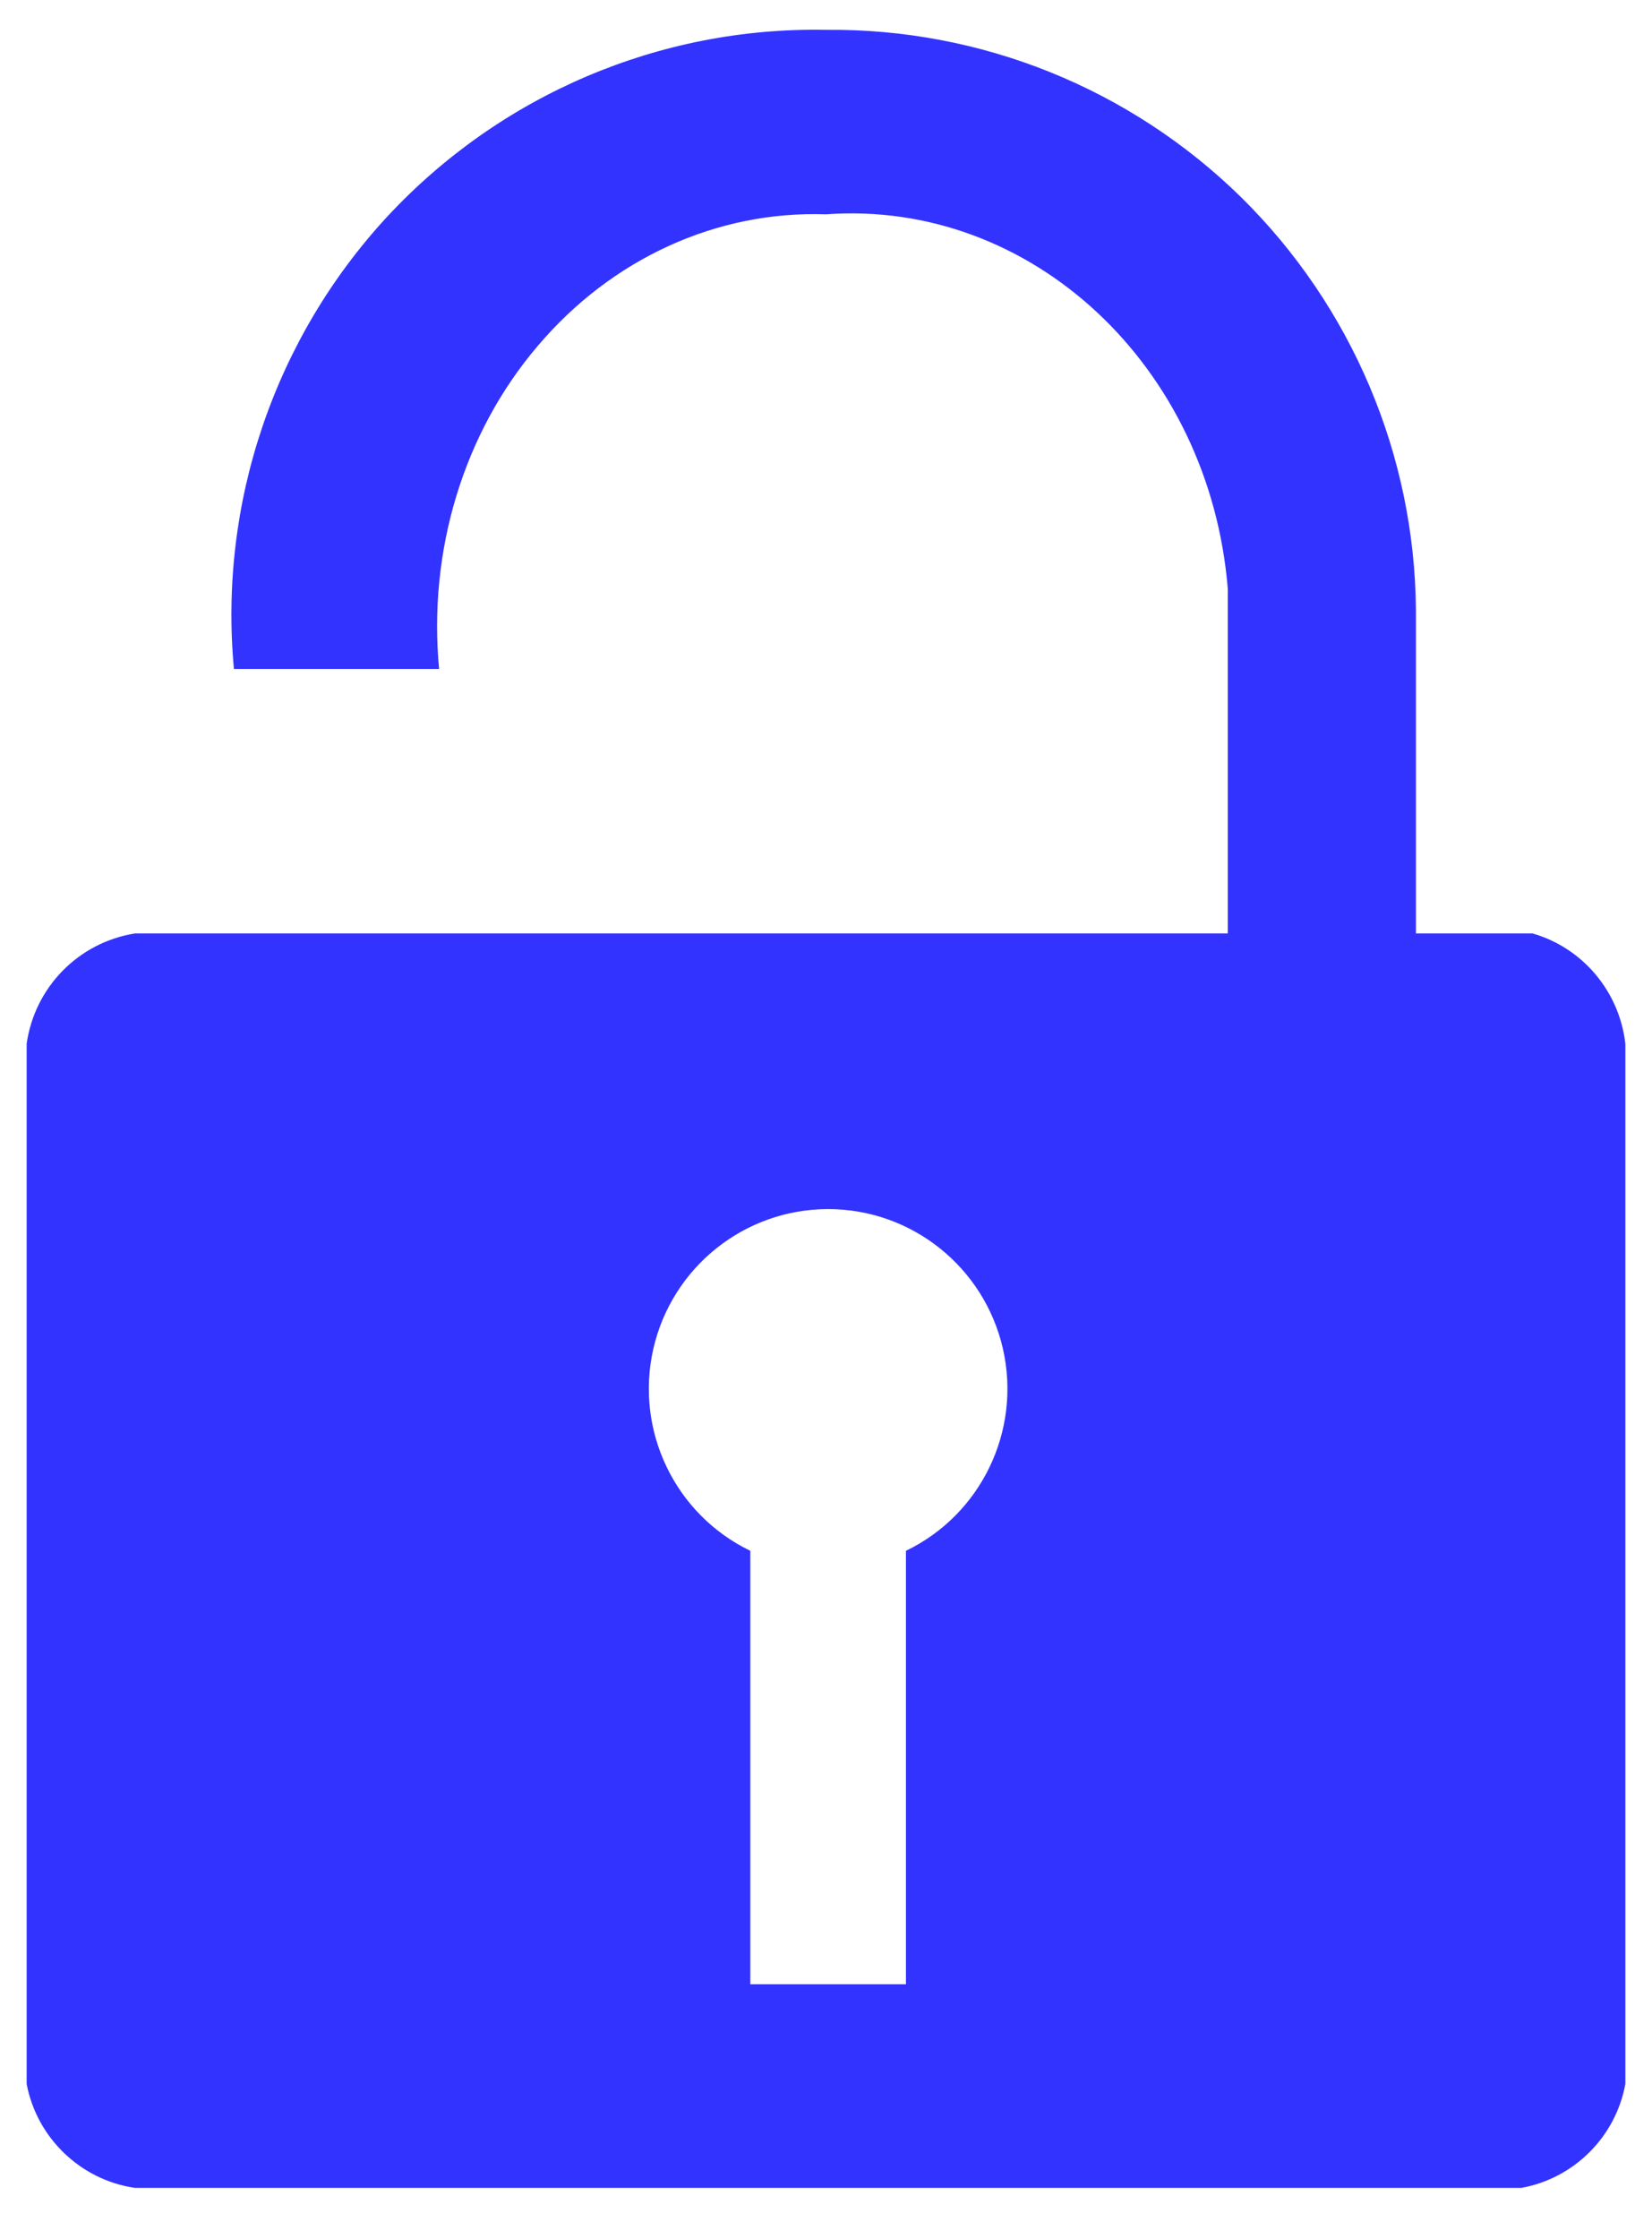 <?xml version="1.0" encoding="UTF-8"?>
<!-- Do not edit this file with editors other than diagrams.net -->
<!DOCTYPE svg PUBLIC "-//W3C//DTD SVG 1.1//EN" "http://www.w3.org/Graphics/SVG/1.1/DTD/svg11.dtd">
<svg xmlns="http://www.w3.org/2000/svg" xmlns:xlink="http://www.w3.org/1999/xlink" version="1.1" width="31px" height="42px" viewBox="-0.5 -0.5 31 42" content="&lt;mxfile host=&quot;app.diagrams.net&quot; modified=&quot;2021-10-03T13:10:23.423Z&quot; agent=&quot;5.0 (Windows NT 10.0; Win64; x64) AppleWebKit/537.36 (KHTML, like Gecko) Chrome/94.0.461.61 Safari/537.36&quot; etag=&quot;leG7yoXL8UKT1zYmOkMZ&quot; version=&quot;15.3.6&quot; type=&quot;device&quot;&gt;&lt;diagram id=&quot;J4lxk4X5n99Afakbxg-R&quot; name=&quot;Page-1&quot;&gt;jZNfb9sgEMA/jR8bxZB07ePiJqnUTZraSXucqH0xKOBj+JI4+/SFgB27VaXakg2/+38cGS9Mt3XCyp9Ygc7YvOoy/pAxtrxj/hvAOQJ2m0dQO1VFNAIv6j8kOE/0oCpoJ4qEqEnZKSyxaaCkCRPO4WmqtkM9jWpFDR/ASyn0R/pHVSQjvWPfrvwRVC37yPntfZQY0SunSlopKjyNEF9nvHCIFFemK0CH3vV9iXabT6RDYg4a+orBlvHf5vl592+B/EnY6kYZd8MW0c1R6EOqOGVL574F7R6oDLXMM74SrY1t3qkOvOeVRdUQuPXRpxF6nXs2lBosKtHKoHnZSDK6VyKHeyhQo/OkwcaHW2nxCvoXtooUNh6XEJx7wREcKX8sP94pvCIRmpHCd63qICC0Id20G/zslNZ9zIzx8Gw2MWUb6jVdHeZ4ZtpSwOxiZZ1qYaax3P89NOF3qVuKUh4cbIUP87AInrGhkedlEV7PU4N9etB9enT5MBD+IgEaIHf2KsmAL9MMpUuU87Q/XUeyR3I0jYv5bJkOWKR7UA/Or6PiF2la+u11Ki+y0dXm6zc=&lt;/diagram&gt;&lt;/mxfile&gt;"><defs/><g><rect x="0" y="0" width="30" height="40.54" fill="none" stroke="none" pointer-events="all"/><path d="M 2.03 40.54 C 1.01 40.39 0.19 39.6 0 38.59 L 0 19.08 C 0.15 18.02 0.97 17.18 2.03 17.01 L 22.54 17.01 L 22.54 10.55 C 22.2 6.36 18.85 3.24 15 3.52 C 12.95 3.45 10.98 4.35 9.59 5.99 C 8.2 7.62 7.53 9.83 7.74 12.05 L 3.89 12.05 C 3.6 8.94 4.65 5.85 6.77 3.56 C 8.89 1.28 11.88 0 15 0.06 C 17.91 0.03 20.71 1.16 22.79 3.2 C 24.87 5.25 26.05 8.04 26.07 10.95 L 26.07 17.01 L 28.26 17.01 C 29.2 17.28 29.89 18.1 30 19.08 L 30 38.59 C 29.82 39.58 29.04 40.36 28.05 40.54 Z M 16.5 36.72 L 16.5 28.59 C 17.91 27.91 18.67 26.34 18.32 24.8 C 17.97 23.27 16.61 22.18 15.04 22.18 C 13.47 22.18 12.11 23.27 11.76 24.8 C 11.41 26.34 12.17 27.91 13.58 28.59 L 13.58 36.72 Z" fill="#3333ff" stroke="none" pointer-events="all"/></g></svg>